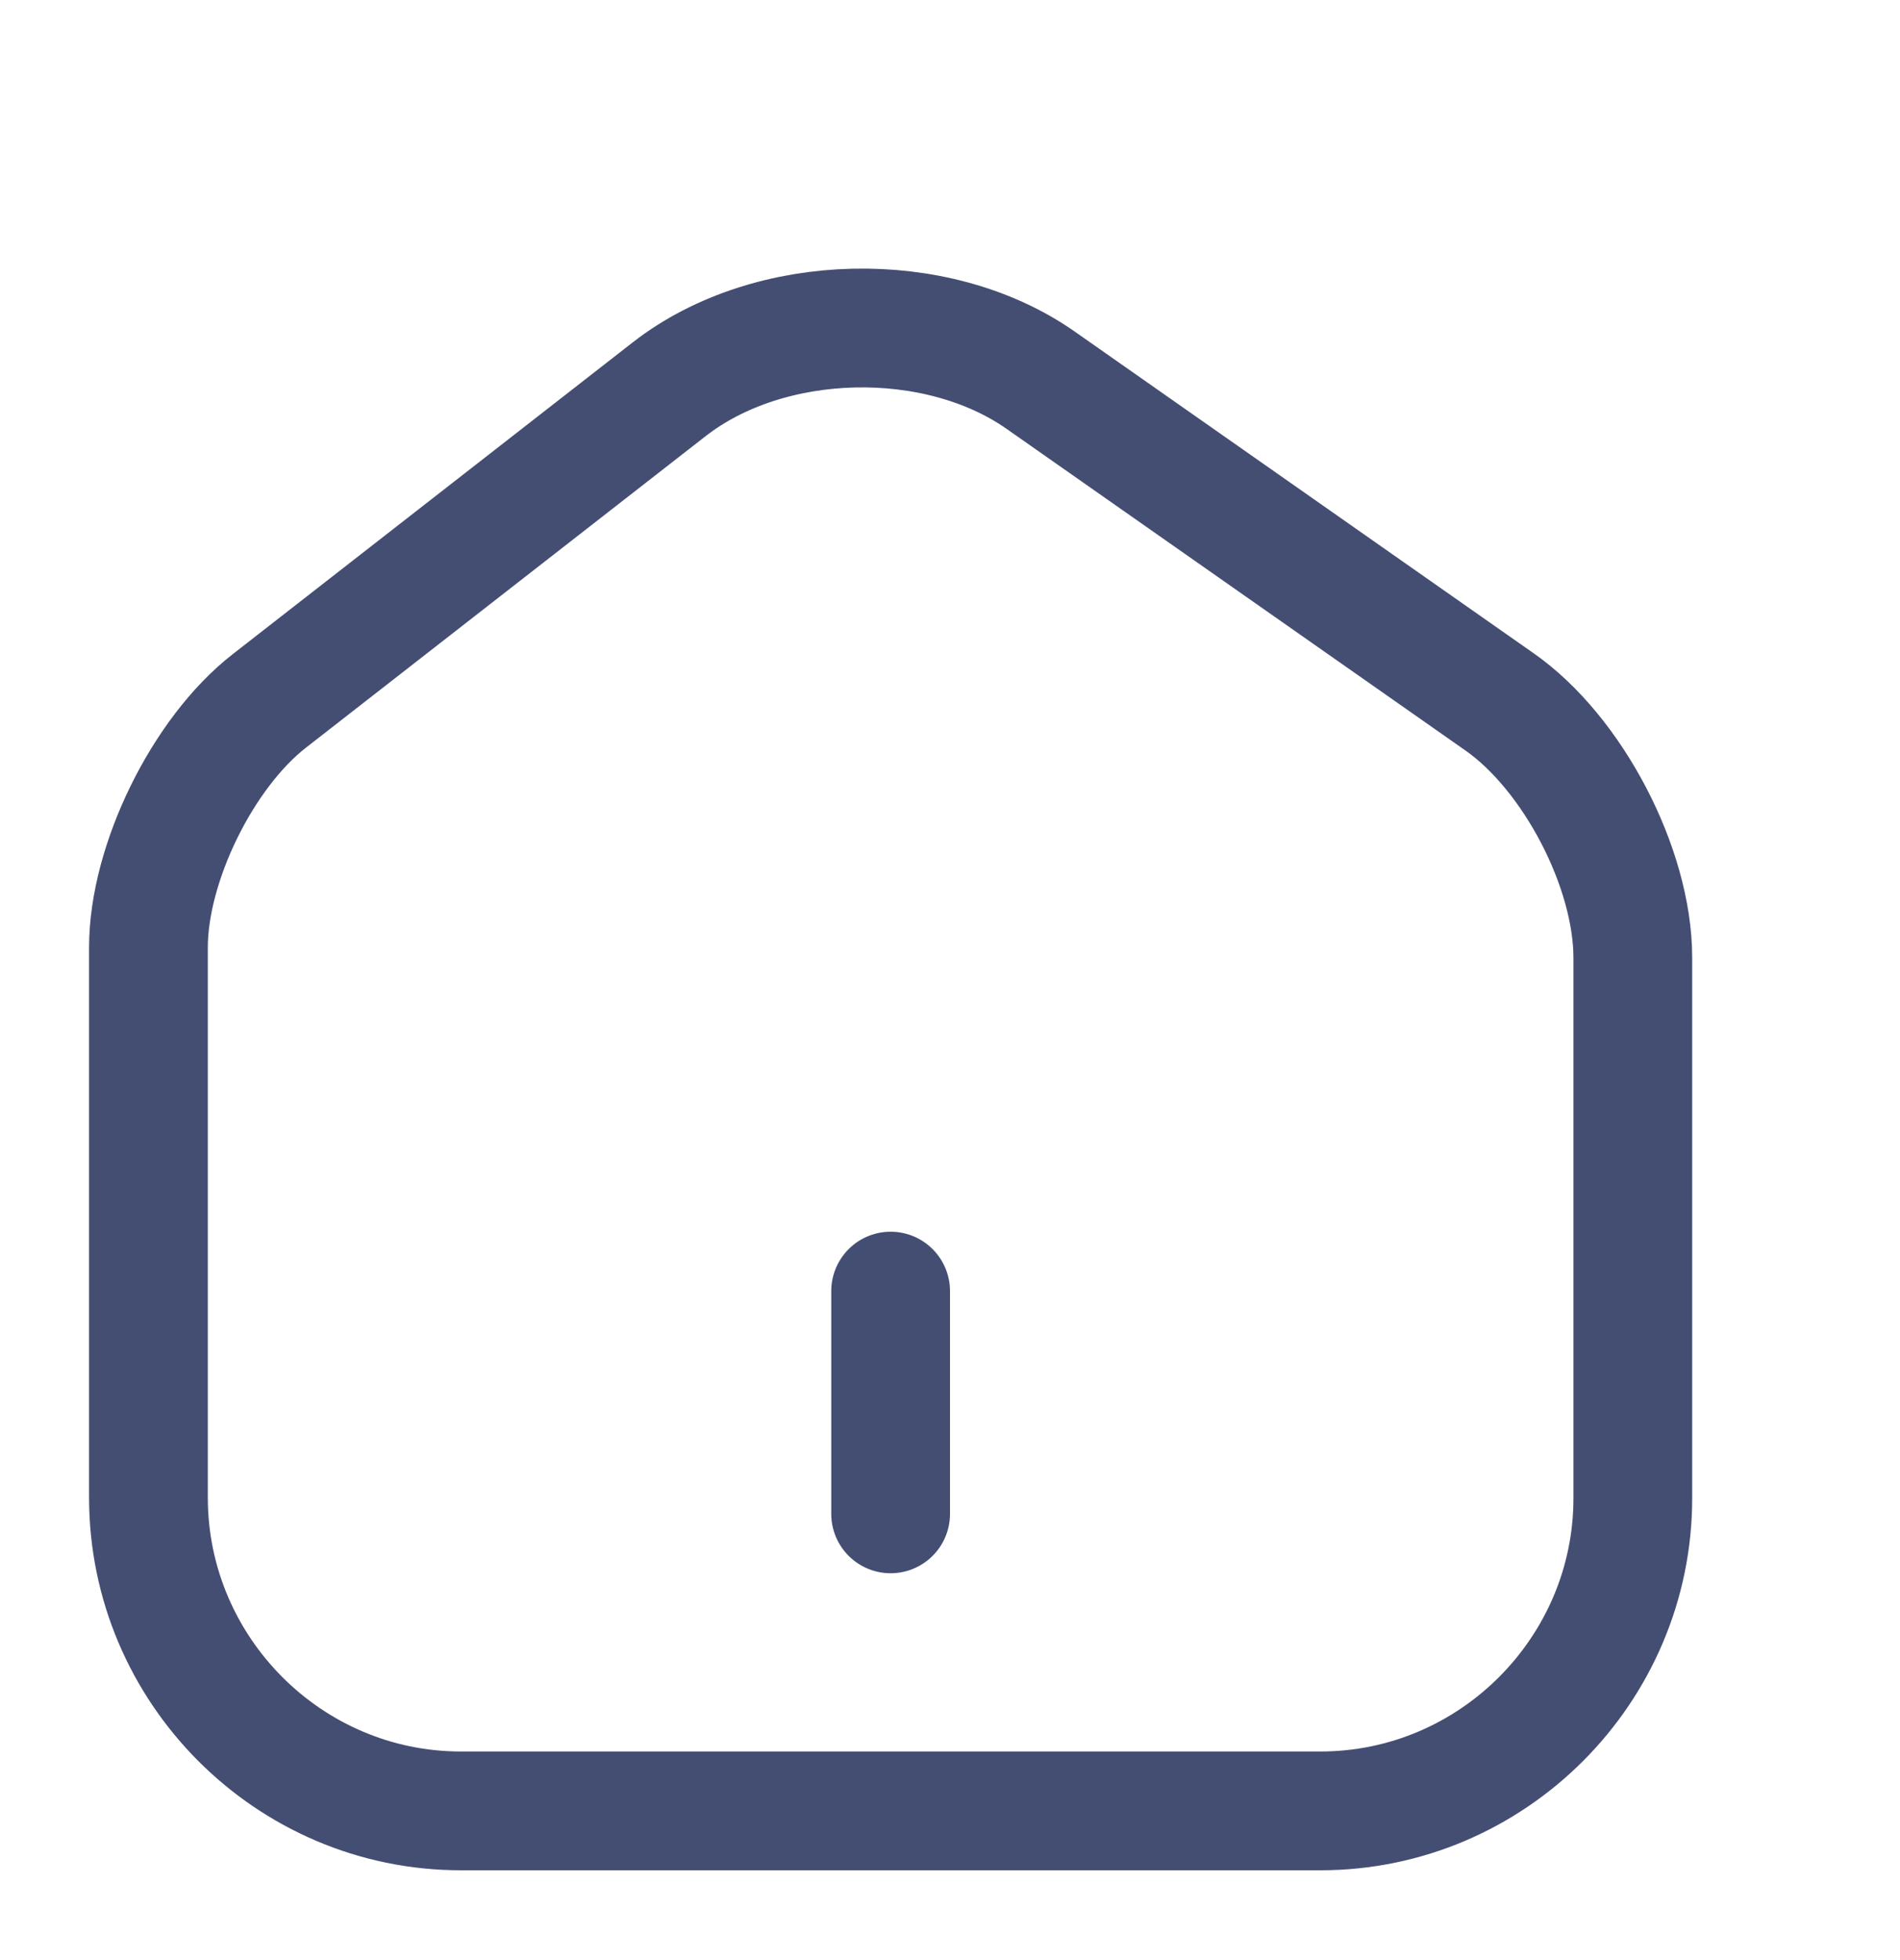 <svg width="32" height="33" viewBox="0 0 32 33" fill="none" xmlns="http://www.w3.org/2000/svg">
    <g filter="url(#f9oh45cmza)" stroke="#444E72" stroke-width="2" stroke-linecap="round" stroke-linejoin="round">
        <path d="M13.275 3.55 6.537 8.8C5.412 9.675 4.5 11.538 4.5 12.95v9.263c0 2.9 2.362 5.275 5.262 5.275h14.476c2.9 0 5.262-2.375 5.262-5.263v-9.1c0-1.512-1.012-3.45-2.25-4.312L19.525 3.4c-1.75-1.225-4.562-1.162-6.25.15zM17 22.487v-3.75"/>
    </g>
    <defs>
        <filter id="f9oh45cmza" x="-1" y="0" width="33" height="34" filterUnits="userSpaceOnUse" color-interpolation-filters="sRGB">
            <feFlood flood-opacity="0" result="BackgroundImageFix"/>
            <feColorMatrix in="SourceAlpha" values="0 0 0 0 0 0 0 0 0 0 0 0 0 0 0 0 0 0 127 0" result="hardAlpha"/>
            <feOffset dx="-2" dy="3"/>
            <feGaussianBlur stdDeviation=".5"/>
            <feColorMatrix values="0 0 0 0 0 0 0 0 0 0 0 0 0 0 0 0 0 0 0.1 0"/>
            <feBlend in2="BackgroundImageFix" result="effect1_dropShadow_9552_16597"/>
            <feBlend in="SourceGraphic" in2="effect1_dropShadow_9552_16597" result="shape"/>
        </filter>
    </defs>
</svg>
